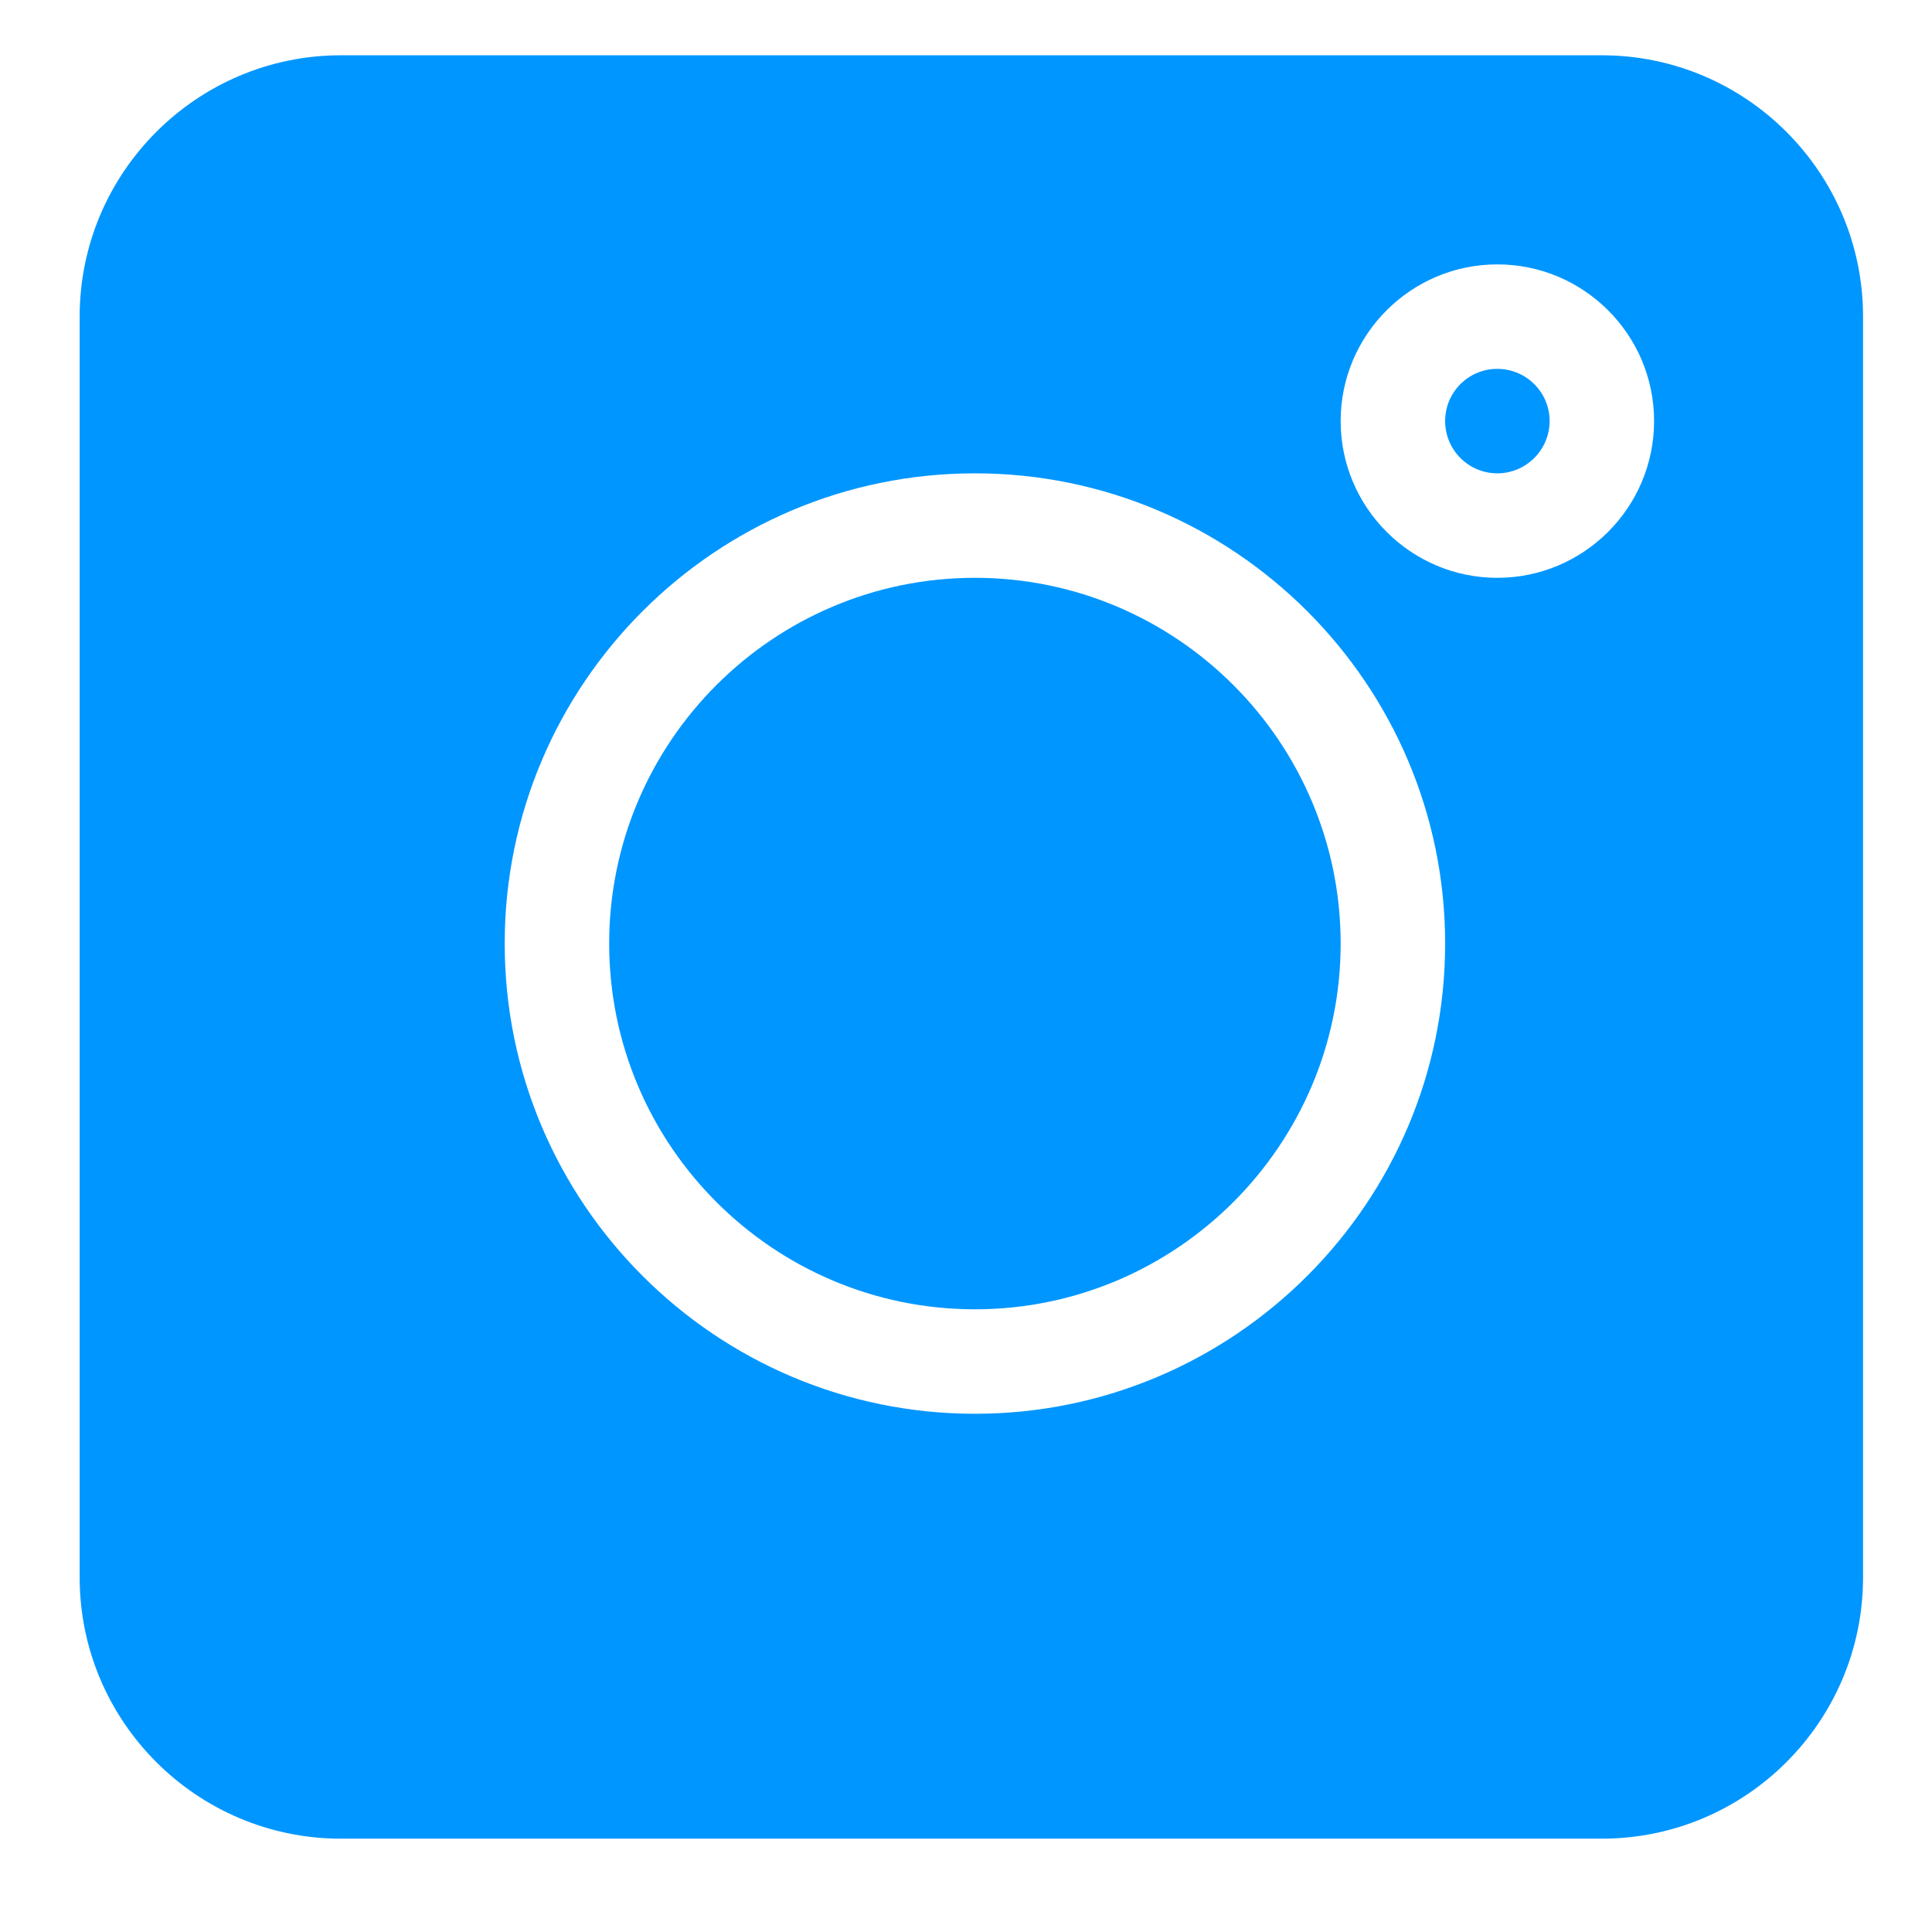 <svg width="13" height="13" viewBox="0 0 13 13" fill="none" xmlns="http://www.w3.org/2000/svg">
<g clip-path="url(#clip0)">
<path d="M10.778 0.372H2.294C1.325 0.372 0.536 1.161 0.536 2.13V10.614C0.536 11.584 1.325 12.372 2.294 12.372H10.778C11.748 12.372 12.536 11.584 12.536 10.614V2.13C12.536 1.161 11.748 0.372 10.778 0.372ZM6.56 9.513C4.815 9.513 3.396 8.094 3.396 6.349C3.396 4.604 4.815 3.185 6.56 3.185C8.304 3.185 9.724 4.604 9.724 6.349C9.724 8.094 8.304 9.513 6.56 9.513ZM10.075 3.888C9.494 3.888 9.021 3.415 9.021 2.833C9.021 2.252 9.494 1.779 10.075 1.779C10.657 1.779 11.13 2.252 11.13 2.833C11.13 3.415 10.657 3.888 10.075 3.888Z" fill="#0096FF"/>
<path d="M10.075 2.482C9.881 2.482 9.724 2.639 9.724 2.833C9.724 3.027 9.881 3.185 10.075 3.185C10.269 3.185 10.427 3.027 10.427 2.833C10.427 2.639 10.269 2.482 10.075 2.482Z" fill="#0096FF"/>
<path d="M6.56 3.888C5.203 3.888 4.099 4.992 4.099 6.349C4.099 7.706 5.203 8.81 6.56 8.81C7.916 8.81 9.021 7.706 9.021 6.349C9.021 4.992 7.916 3.888 6.56 3.888Z" fill="#0096FF"/>
</g>
<defs>
<clipPath id="clip0">
<rect width="12" height="12" fill="white" transform="translate(0.536 0.372)"/>
</clipPath>
</defs>
</svg>
